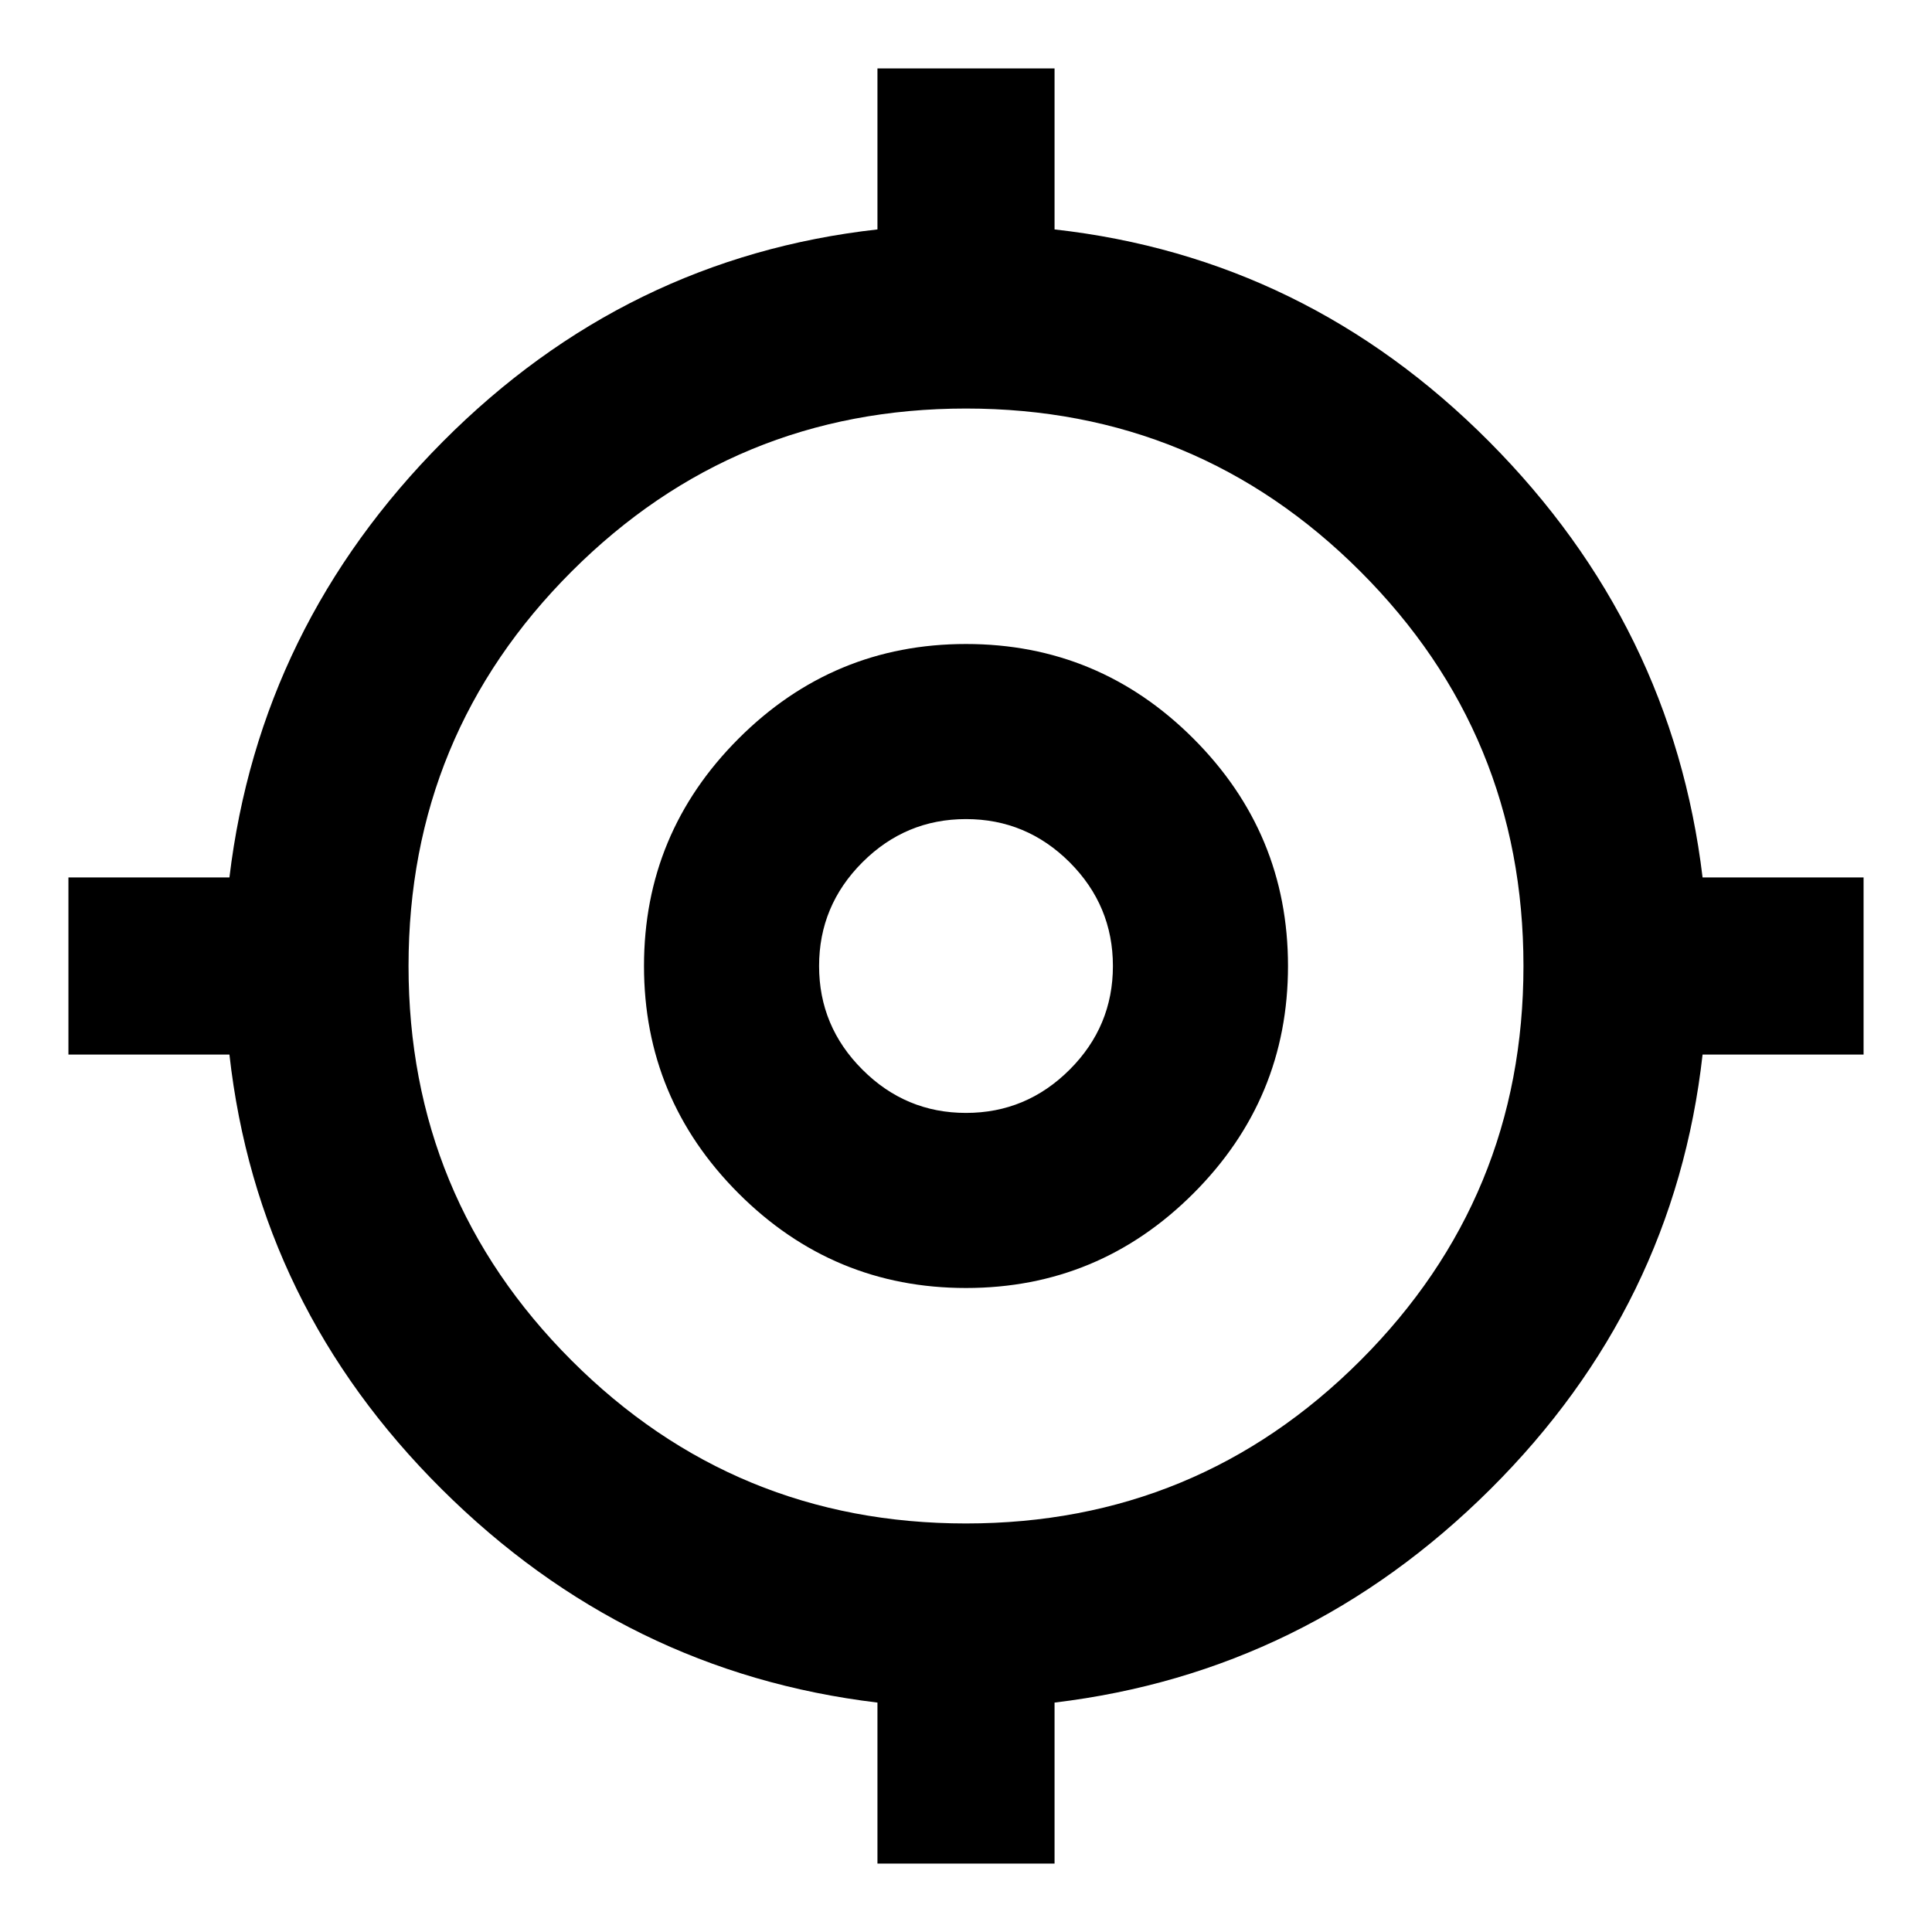 <svg xmlns="http://www.w3.org/2000/svg" height="24" width="24"><path d="M10.9 23.15v-2q-3.125-.375-5.412-2.65Q3.2 16.225 2.85 13.1h-2v-2.2h2q.375-3.125 2.65-5.413Q7.775 3.2 10.9 2.85v-2h2.2v2q3.125.35 5.4 2.637 2.275 2.288 2.65 5.413h2v2.2h-2q-.35 3.125-2.637 5.4-2.288 2.275-5.413 2.65v2Zm1.1-4.225q2.875 0 4.9-2.025 2.025-2.025 2.025-4.9 0-2.875-2.025-4.9-2.025-2.025-4.9-2.025-2.875 0-4.9 2.025Q5.075 9.125 5.075 12q0 2.875 2.025 4.9 2.025 2.025 4.9 2.025ZM12 16q-1.65 0-2.825-1.175Q8 13.65 8 12q0-1.65 1.175-2.825Q10.35 8 12 8q1.65 0 2.825 1.175Q16 10.35 16 12q0 1.65-1.175 2.825Q13.65 16 12 16Zm0-2.175q.75 0 1.288-.538.537-.537.537-1.287 0-.75-.537-1.288-.538-.537-1.288-.537t-1.287.537q-.538.538-.538 1.288t.538 1.287q.537.538 1.287.538ZM12 12Z"/></svg>